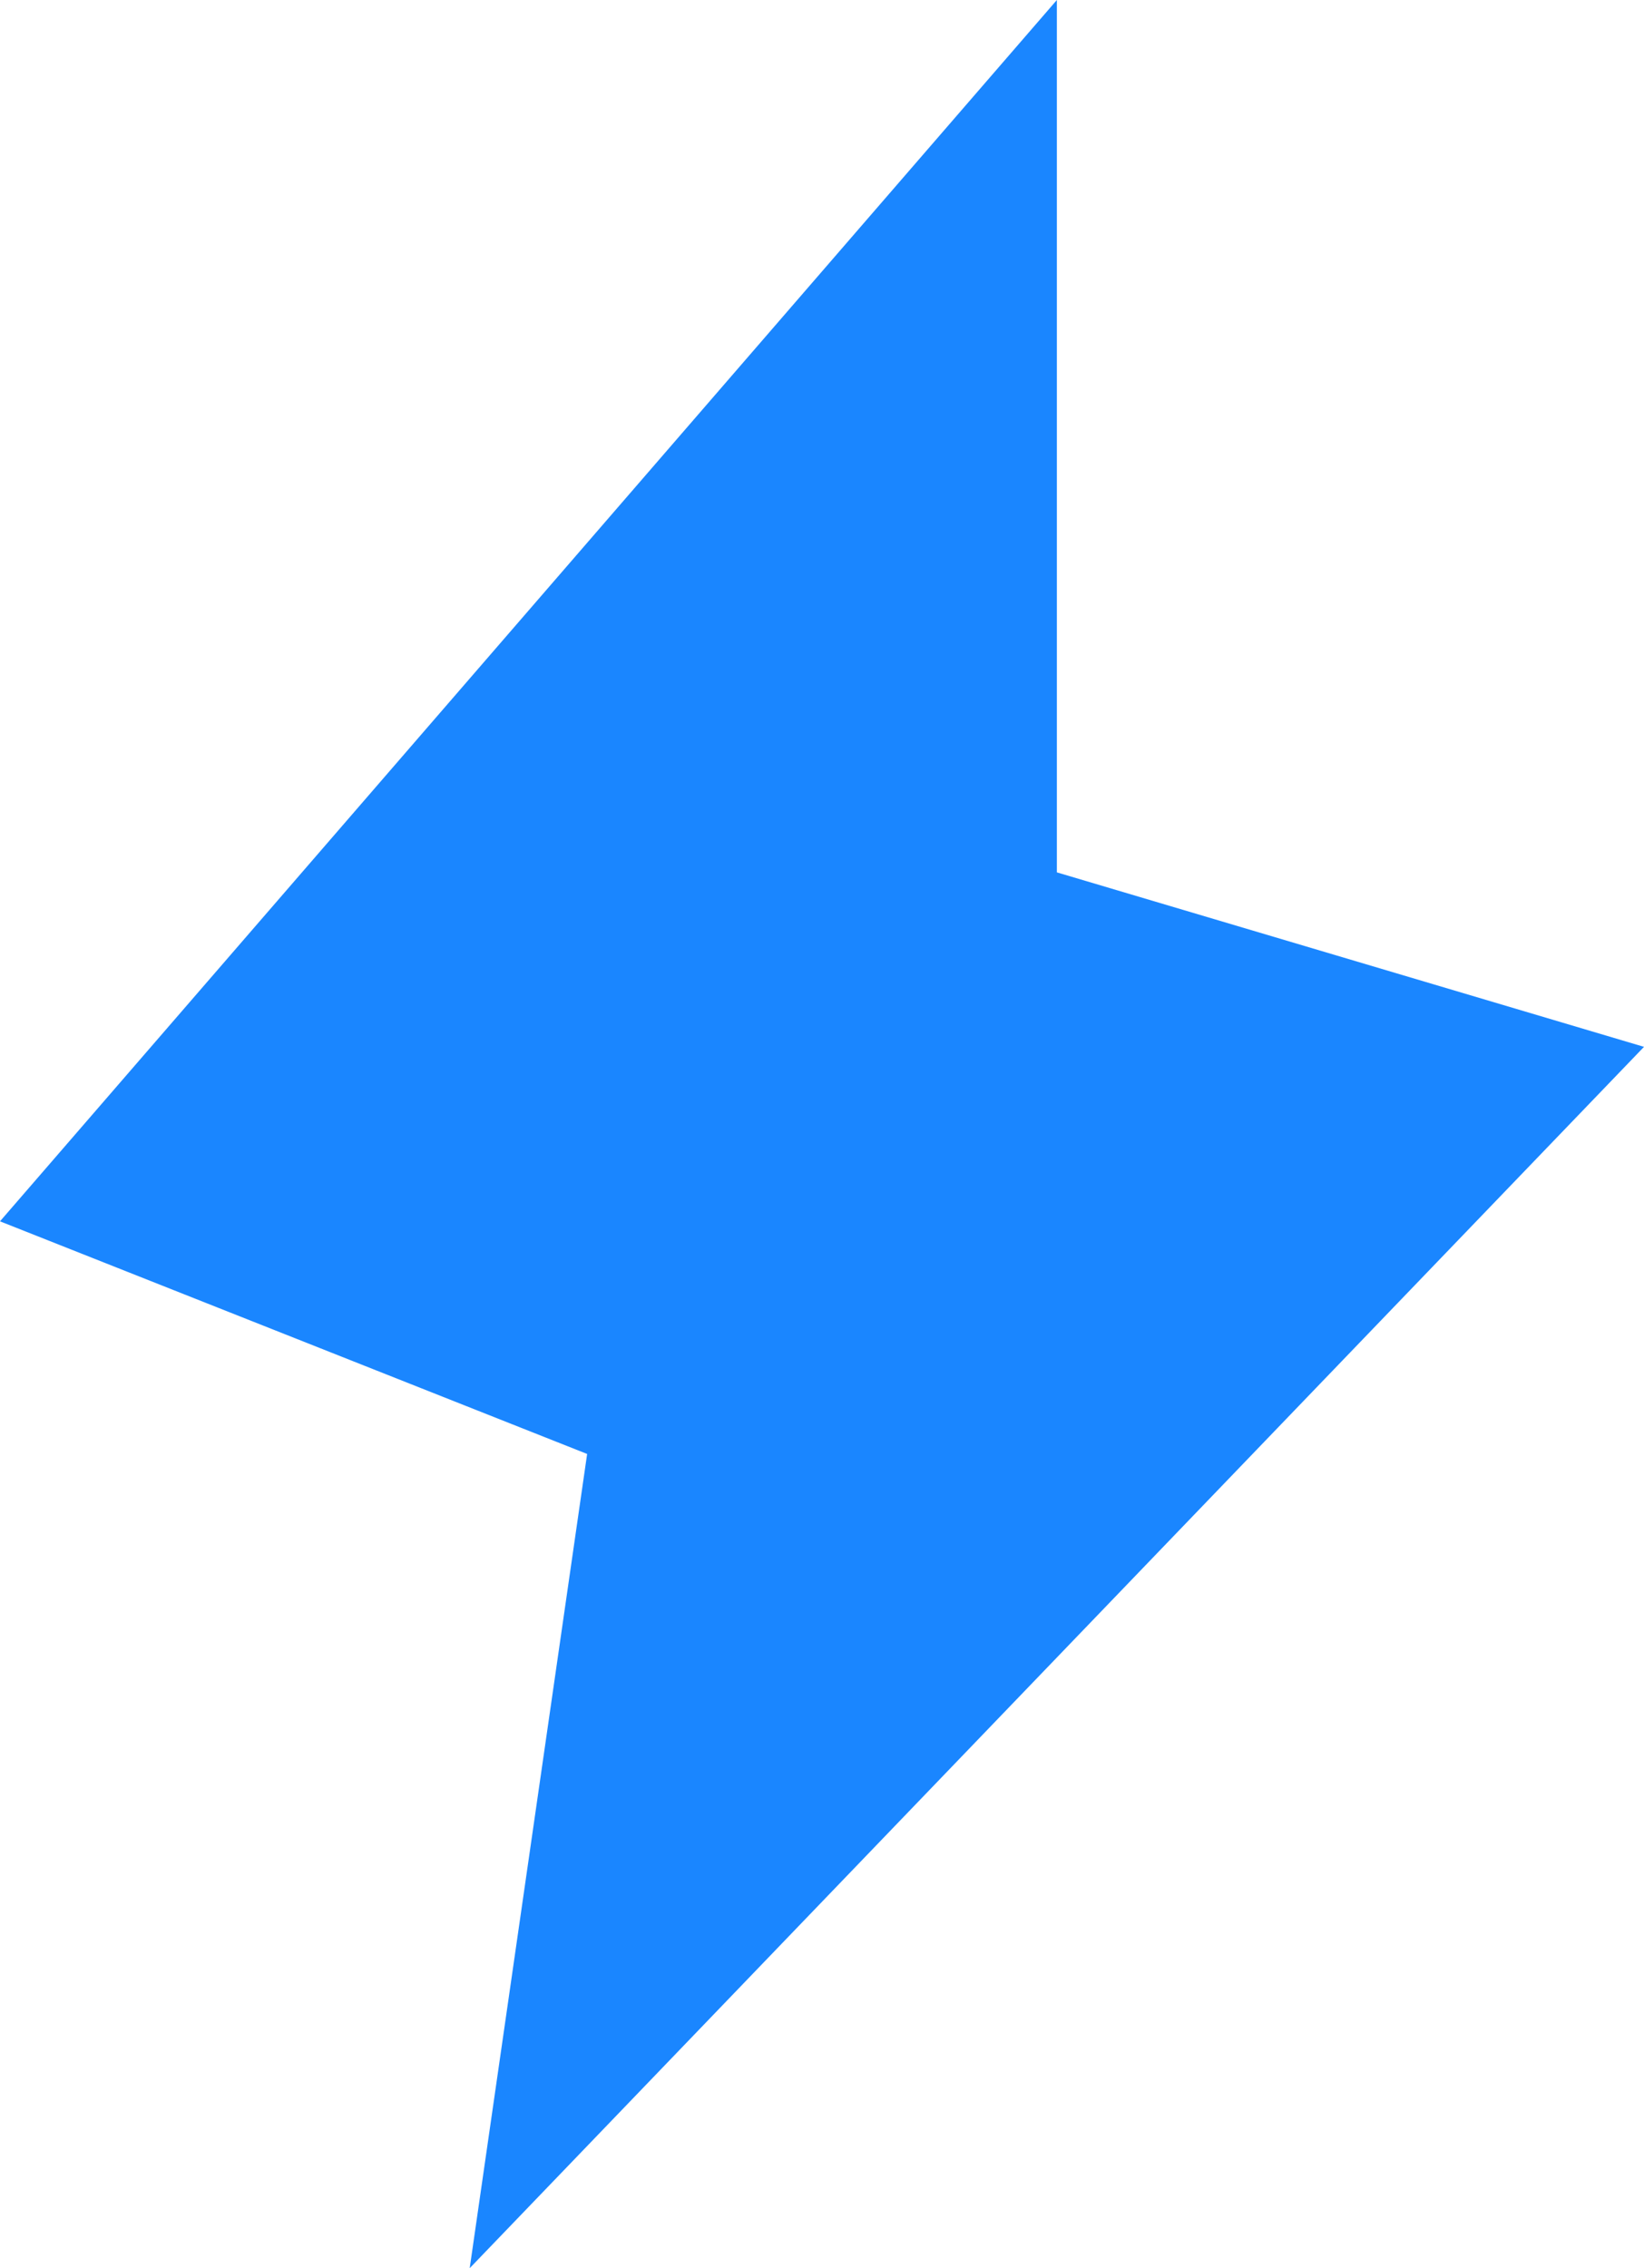 <svg width="58" height="80" viewBox="0 0 58 80" fill="none" xmlns="http://www.w3.org/2000/svg">
<path d="M0 43.077L37.286 0V30.769L58 36.923L16.571 80L20.714 51.282L0 43.077Z" fill="#1A86FF"/>
</svg>
